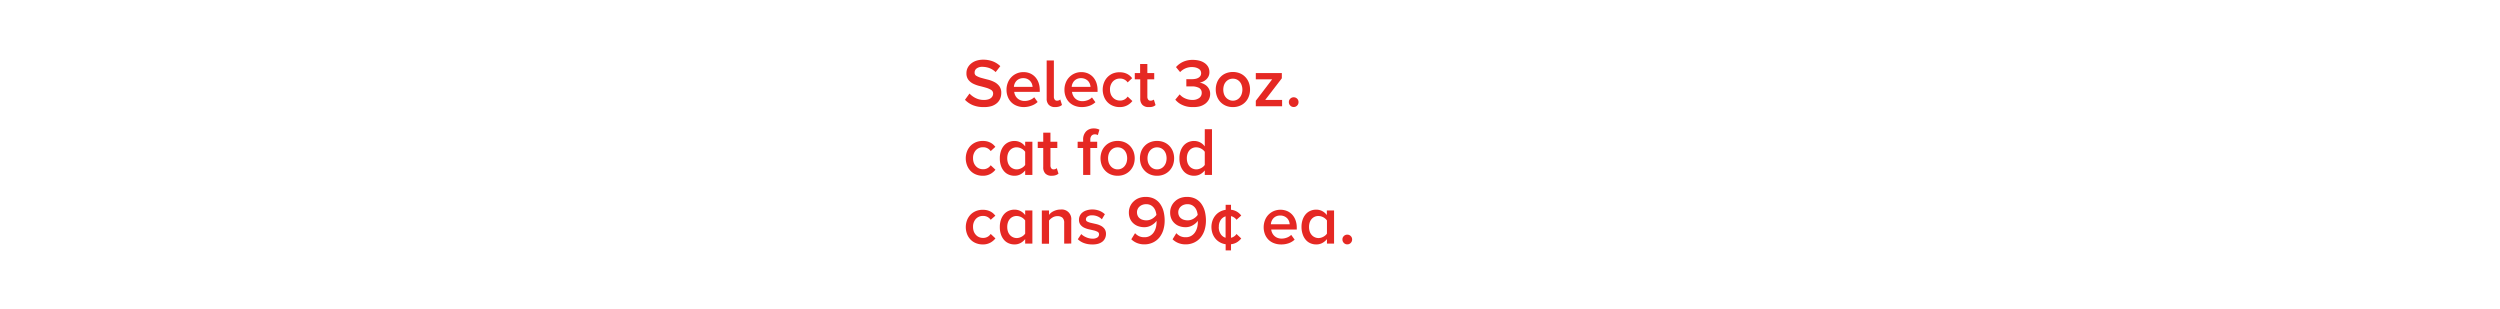 <svg xmlns="http://www.w3.org/2000/svg" viewBox="0 0 728 90"><title>sub</title><g id="Layer_2" data-name="Layer 2"><g id="sub"><path d="M286.41,31.18a8,8,0,0,1-3.2-.59A6.74,6.74,0,0,1,281,29.06l1.32-1.82a6,6,0,0,0,1.75,1.3,5.14,5.14,0,0,0,2.47.56,4,4,0,0,0,1.23-.16,2.18,2.18,0,0,0,.82-.42,1.72,1.72,0,0,0,.46-.59,1.59,1.59,0,0,0,.15-.67,1.21,1.21,0,0,0-.57-1.07,6.08,6.08,0,0,0-1.44-.63c-.58-.17-1.21-.34-1.87-.5a9.18,9.18,0,0,1-1.87-.66A4,4,0,0,1,282,23.25a3.06,3.06,0,0,1-.57-1.95,3.39,3.39,0,0,1,.35-1.55,3.87,3.87,0,0,1,1-1.24,4.67,4.67,0,0,1,1.53-.83,6.27,6.27,0,0,1,2-.3,7.81,7.81,0,0,1,2.81.49,6.56,6.56,0,0,1,2.17,1.39L289.93,21a5.12,5.12,0,0,0-1.81-1.17,6.19,6.19,0,0,0-2.07-.37,2.67,2.67,0,0,0-1.63.46,1.43,1.43,0,0,0-.61,1.2,1,1,0,0,0,.57,1,5.74,5.74,0,0,0,1.44.58c.58.16,1.2.33,1.87.49a8.9,8.9,0,0,1,1.87.7,4.21,4.21,0,0,1,1.44,1.2,3.22,3.22,0,0,1,.57,2,4.24,4.24,0,0,1-.3,1.59,3.54,3.54,0,0,1-.93,1.32,4.54,4.54,0,0,1-1.61.9A7.33,7.33,0,0,1,286.41,31.18Z" fill="#e52823"/><path d="M298.13,31.18a5.55,5.55,0,0,1-2-.36,4.46,4.46,0,0,1-1.6-1,4.59,4.59,0,0,1-1.05-1.61,5.35,5.35,0,0,1-.38-2.08,5.42,5.42,0,0,1,.36-2,4.78,4.78,0,0,1,1-1.61A4.81,4.81,0,0,1,298,21a4.8,4.8,0,0,1,2,.39,4.53,4.53,0,0,1,1.5,1.09,4.93,4.93,0,0,1,.95,1.66,6.42,6.42,0,0,1,.33,2.1v.52h-7.44a3,3,0,0,0,.29,1,2.82,2.82,0,0,0,1.55,1.43,3.32,3.32,0,0,0,1.22.21,4.21,4.21,0,0,0,1.48-.28,3.44,3.44,0,0,0,1.28-.8l1,1.38a4.91,4.91,0,0,1-1.76,1.06A6.44,6.44,0,0,1,298.13,31.18Zm2.56-5.88a3.17,3.17,0,0,0-.19-.87,2.78,2.78,0,0,0-.5-.82,2.75,2.75,0,0,0-.83-.61,2.82,2.82,0,0,0-1.22-.24,2.79,2.79,0,0,0-1.16.23,2.61,2.61,0,0,0-.83.6,2.81,2.81,0,0,0-.51.82,2.66,2.66,0,0,0-.2.89Z" fill="#e52823"/><path d="M307.27,31.18a2.46,2.46,0,0,1-1.85-.64,2.52,2.52,0,0,1-.63-1.86V17.6h2.1V28.16a1.36,1.36,0,0,0,.23.83.78.78,0,0,0,.69.33,1.33,1.33,0,0,0,.56-.11.93.93,0,0,0,.38-.25l.5,1.6a2.21,2.21,0,0,1-.76.44A3.53,3.53,0,0,1,307.27,31.18Z" fill="#e52823"/><path d="M315,31.18a5.55,5.55,0,0,1-2-.36,4.46,4.46,0,0,1-1.6-1,4.59,4.59,0,0,1-1.05-1.61,5.35,5.35,0,0,1-.38-2.08,5.42,5.42,0,0,1,.36-2,4.78,4.78,0,0,1,1-1.61A4.81,4.81,0,0,1,314.83,21a4.8,4.8,0,0,1,2,.39,4.53,4.53,0,0,1,1.5,1.09,4.93,4.93,0,0,1,.95,1.66,6.42,6.42,0,0,1,.33,2.1v.52h-7.44a3,3,0,0,0,.29,1A2.82,2.82,0,0,0,314,29.25a3.32,3.32,0,0,0,1.22.21,4.21,4.21,0,0,0,1.48-.28,3.44,3.44,0,0,0,1.28-.8l1,1.38a4.91,4.91,0,0,1-1.76,1.06A6.44,6.44,0,0,1,315,31.18Zm2.56-5.88a3.17,3.17,0,0,0-.19-.87,2.78,2.78,0,0,0-.5-.82A2.75,2.75,0,0,0,316,23a2.82,2.82,0,0,0-1.22-.24,2.79,2.79,0,0,0-1.16.23,2.61,2.61,0,0,0-.83.6,2.81,2.81,0,0,0-.51.82,2.66,2.66,0,0,0-.2.89Z" fill="#e52823"/><path d="M326.05,31.18a5,5,0,0,1-2-.38,4.49,4.49,0,0,1-1.57-1.06,4.73,4.73,0,0,1-1-1.61,5.73,5.73,0,0,1,0-4.05,4.89,4.89,0,0,1,1-1.6A4.78,4.78,0,0,1,324,21.42a5.18,5.18,0,0,1,2-.38,5.6,5.6,0,0,1,1.29.14,4.7,4.7,0,0,1,1,.38,4.25,4.25,0,0,1,.79.55,7.22,7.22,0,0,1,.6.65L328.37,24a2.61,2.61,0,0,0-2.22-1.12,2.72,2.72,0,0,0-2.12.89,3.32,3.32,0,0,0-.8,2.31,3.79,3.79,0,0,0,.21,1.29,2.87,2.87,0,0,0,.6,1,2.66,2.66,0,0,0,.92.67,2.84,2.84,0,0,0,1.19.24,2.57,2.57,0,0,0,2.22-1.16l1.38,1.3a4.74,4.74,0,0,1-1.4,1.2A4.48,4.48,0,0,1,326.05,31.18Z" fill="#e52823"/><path d="M334.52,31.18a2.45,2.45,0,0,1-1.85-.64,2.52,2.52,0,0,1-.63-1.86V23.1h-1.59V21.28H332V18.64h2.11v2.64h2V23.1h-2v5.06a1.36,1.36,0,0,0,.23.83.77.77,0,0,0,.68.33,1.27,1.27,0,0,0,.56-.11A1,1,0,0,0,336,29l.5,1.6a2.31,2.31,0,0,1-.76.44A3.51,3.51,0,0,1,334.52,31.18Z" fill="#e52823"/><path d="M347.31,31.18a6.85,6.85,0,0,1-3.06-.63,5.45,5.45,0,0,1-2-1.53l1.27-1.54a4.28,4.28,0,0,0,1.63,1.19,5,5,0,0,0,2.06.43,3.29,3.29,0,0,0,2-.56,1.78,1.78,0,0,0,.73-1.48,1.58,1.58,0,0,0-.76-1.45,4.4,4.4,0,0,0-2.21-.45h-.88l-.63,0V23.06H347a5.45,5.45,0,0,0,1.11-.1,2.57,2.57,0,0,0,.87-.32,1.68,1.68,0,0,0,.58-.54,1.43,1.43,0,0,0,.21-.79,1.52,1.52,0,0,0-.21-.8A1.69,1.69,0,0,0,349,20a3.16,3.16,0,0,0-.86-.35,4.47,4.47,0,0,0-1.06-.12A4.65,4.65,0,0,0,343.65,21l-1.2-1.46a6.13,6.13,0,0,1,2-1.51,6.56,6.56,0,0,1,2.89-.59,7.51,7.51,0,0,1,2,.25,4.64,4.64,0,0,1,1.5.71,3.3,3.3,0,0,1,1,1.12,3.19,3.19,0,0,1,.34,1.5,2.71,2.71,0,0,1-.25,1.2,3.12,3.12,0,0,1-.67.91,3.6,3.6,0,0,1-.93.62,3.86,3.86,0,0,1-1,.32,4,4,0,0,1,1,.28,4.3,4.3,0,0,1,1,.62,3.19,3.19,0,0,1,.76,1,2.86,2.86,0,0,1,.31,1.37,3.58,3.58,0,0,1-.35,1.57,3.7,3.7,0,0,1-1,1.23,4.87,4.87,0,0,1-1.59.81A7.13,7.13,0,0,1,347.31,31.18Z" fill="#e52823"/><path d="M359,31.18a5.08,5.08,0,0,1-2.08-.41,4.66,4.66,0,0,1-2.54-2.71,5.5,5.5,0,0,1-.35-2,5.58,5.58,0,0,1,.35-2,4.65,4.65,0,0,1,1-1.61,4.51,4.51,0,0,1,1.56-1.09,5.58,5.58,0,0,1,4.15,0,4.65,4.65,0,0,1,1.57,1.09,4.78,4.78,0,0,1,1,1.61,5.58,5.58,0,0,1,.35,2,5.5,5.5,0,0,1-.35,2,4.58,4.58,0,0,1-2.54,2.71A5.06,5.06,0,0,1,359,31.18Zm0-1.86a2.55,2.55,0,0,0,2.07-1,2.86,2.86,0,0,0,.52-1,4,4,0,0,0,0-2.45,3.08,3.08,0,0,0-.52-1,2.83,2.83,0,0,0-.87-.7,2.71,2.71,0,0,0-1.2-.26,2.6,2.6,0,0,0-1.18.26,2.76,2.76,0,0,0-.88.7,2.94,2.94,0,0,0-.54,1,4.26,4.26,0,0,0,0,2.45,2.74,2.74,0,0,0,.54,1,2.51,2.51,0,0,0,.88.7A2.47,2.47,0,0,0,359,29.32Z" fill="#e52823"/><path d="M365.69,30.94v-1.6l4.76-6.24h-4.76V21.28h7.58V22.8l-4.84,6.3h4.92v1.84Z" fill="#e52823"/><path d="M376.73,31.16a1.32,1.32,0,0,1-1-.42,1.35,1.35,0,0,1-.41-1,1.32,1.32,0,0,1,.41-1,1.35,1.35,0,0,1,1-.41,1.38,1.38,0,0,1,1,.41,1.35,1.35,0,0,1,.4,1,1.38,1.38,0,0,1-.4,1A1.35,1.35,0,0,1,376.73,31.16Z" fill="#e52823"/><path d="M286.17,51.18a5.18,5.18,0,0,1-2-.38,4.49,4.49,0,0,1-1.57-1.06,4.73,4.73,0,0,1-1-1.61,5.73,5.73,0,0,1,0-4.05,4.89,4.89,0,0,1,1-1.6,4.78,4.78,0,0,1,1.57-1.06,5.18,5.18,0,0,1,2-.38,5.6,5.6,0,0,1,1.29.14,4.7,4.7,0,0,1,1,.38,4.25,4.25,0,0,1,.79.55,7.22,7.22,0,0,1,.6.65L288.49,44a2.61,2.61,0,0,0-2.22-1.12,2.72,2.72,0,0,0-2.12.89,3.32,3.32,0,0,0-.8,2.31,3.79,3.79,0,0,0,.21,1.29,3,3,0,0,0,.6,1,2.66,2.66,0,0,0,.92.67,2.84,2.84,0,0,0,1.19.24,2.57,2.57,0,0,0,2.22-1.16l1.38,1.3a4.74,4.74,0,0,1-1.4,1.2A4.48,4.48,0,0,1,286.17,51.18Z" fill="#e52823"/><path d="M298.53,50.94V49.62a4.33,4.33,0,0,1-1.35,1.14,3.68,3.68,0,0,1-1.75.42,4.18,4.18,0,0,1-1.71-.34,3.62,3.62,0,0,1-1.36-1,4.68,4.68,0,0,1-.89-1.6,6.42,6.42,0,0,1-.32-2.14,6.34,6.34,0,0,1,.32-2.1,4.77,4.77,0,0,1,.89-1.6,3.93,3.93,0,0,1,1.35-1,4.2,4.2,0,0,1,1.72-.35,3.91,3.91,0,0,1,1.72.4,4,4,0,0,1,1.38,1.18V41.28h2.1v9.66Zm-2.48-1.62a2.67,2.67,0,0,0,.73-.1,3,3,0,0,0,.7-.28,3.18,3.18,0,0,0,.6-.41,2.17,2.17,0,0,0,.45-.51V44.2a3,3,0,0,0-.45-.5,3.22,3.22,0,0,0-.6-.42,3.53,3.53,0,0,0-.7-.28,3.13,3.13,0,0,0-.73-.1,2.58,2.58,0,0,0-1.14.24,2.54,2.54,0,0,0-.86.66,2.82,2.82,0,0,0-.55,1,4.15,4.15,0,0,0-.19,1.29,4.06,4.06,0,0,0,.19,1.29,2.86,2.86,0,0,0,.55,1,2.45,2.45,0,0,0,.86.67A2.58,2.58,0,0,0,296.05,49.32Z" fill="#e52823"/><path d="M306.27,51.18a2.45,2.45,0,0,1-1.86-.64,2.52,2.52,0,0,1-.62-1.86V43.1h-1.6V41.28h1.6V38.64h2.1v2.64h2V43.1h-2v5.06a1.36,1.36,0,0,0,.23.83.78.78,0,0,0,.69.33,1.26,1.26,0,0,0,.55-.11,1.09,1.09,0,0,0,.37-.25l.5,1.6a2.21,2.21,0,0,1-.76.44A3.45,3.45,0,0,1,306.27,51.18Z" fill="#e52823"/><path d="M315.41,50.94V43.1h-1.6V41.28h1.6v-.54a3.34,3.34,0,0,1,.86-2.48,3,3,0,0,1,2.18-.86,3.54,3.54,0,0,1,1.7.36l-.46,1.58a1.59,1.59,0,0,0-.84-.22,1.26,1.26,0,0,0-1,.4,1.8,1.8,0,0,0-.35,1.22v.54h2V43.1h-2v7.84Z" fill="#e52823"/><path d="M325.45,51.18a5.08,5.08,0,0,1-2.08-.41,4.54,4.54,0,0,1-1.56-1.1,4.65,4.65,0,0,1-1-1.61,5.82,5.82,0,0,1,0-3.92,4.65,4.65,0,0,1,1-1.61,4.51,4.51,0,0,1,1.56-1.09,5.25,5.25,0,0,1,2.08-.4,5.32,5.32,0,0,1,2.08.4,4.71,4.71,0,0,1,1.56,1.09,5,5,0,0,1,1,1.61,5.82,5.82,0,0,1,0,3.92,5,5,0,0,1-1,1.61,4.74,4.74,0,0,1-1.56,1.1A5.15,5.15,0,0,1,325.45,51.18Zm0-1.86a2.55,2.55,0,0,0,2.07-1,3.14,3.14,0,0,0,.53-1,4.26,4.26,0,0,0,0-2.45,3.3,3.3,0,0,0-.53-1,2.83,2.83,0,0,0-.87-.7,2.71,2.71,0,0,0-1.2-.26,2.63,2.63,0,0,0-1.18.26,2.76,2.76,0,0,0-.88.7,3.12,3.12,0,0,0-.54,1,4.26,4.26,0,0,0,0,2.45,3,3,0,0,0,.54,1,2.59,2.59,0,0,0,2.06,1Z" fill="#e52823"/><path d="M336.93,51.18a5.08,5.08,0,0,1-2.08-.41,4.54,4.54,0,0,1-1.56-1.1,4.65,4.65,0,0,1-1-1.61,5.82,5.82,0,0,1,0-3.92,4.65,4.65,0,0,1,1-1.61,4.51,4.51,0,0,1,1.56-1.09,5.25,5.25,0,0,1,2.08-.4,5.32,5.32,0,0,1,2.08.4,4.71,4.71,0,0,1,1.56,1.09,5,5,0,0,1,1,1.61,5.82,5.82,0,0,1,0,3.92,5,5,0,0,1-1,1.61,4.74,4.74,0,0,1-1.56,1.1A5.15,5.15,0,0,1,336.93,51.18Zm0-1.86a2.55,2.55,0,0,0,2.07-1,3.14,3.14,0,0,0,.53-1,4.26,4.26,0,0,0,0-2.45,3.3,3.3,0,0,0-.53-1,2.83,2.83,0,0,0-.87-.7,2.71,2.71,0,0,0-1.2-.26,2.63,2.63,0,0,0-1.18.26,2.76,2.76,0,0,0-.88.7,3.12,3.12,0,0,0-.54,1,4.26,4.26,0,0,0,0,2.45,3,3,0,0,0,.54,1,2.59,2.59,0,0,0,2.06,1Z" fill="#e52823"/><path d="M350.83,50.94V49.62a4.33,4.33,0,0,1-1.35,1.14,3.68,3.68,0,0,1-1.75.42,4.18,4.18,0,0,1-1.71-.34,3.62,3.62,0,0,1-1.36-1,4.68,4.68,0,0,1-.89-1.6,6.42,6.42,0,0,1-.32-2.14,6.34,6.34,0,0,1,.32-2.1,4.77,4.77,0,0,1,.89-1.6,3.93,3.93,0,0,1,1.35-1,4.2,4.2,0,0,1,1.72-.35,3.91,3.91,0,0,1,1.72.4,4,4,0,0,1,1.38,1.18v-5h2.1V50.94Zm-2.48-1.62a2.67,2.67,0,0,0,.73-.1,3,3,0,0,0,.7-.28,3.18,3.18,0,0,0,.6-.41,2.17,2.17,0,0,0,.45-.51V44.2a3,3,0,0,0-.45-.5,3.22,3.22,0,0,0-.6-.42,3.53,3.53,0,0,0-.7-.28,3.13,3.13,0,0,0-.73-.1,2.58,2.58,0,0,0-1.14.24,2.54,2.54,0,0,0-.86.66,2.82,2.82,0,0,0-.55,1,4.15,4.15,0,0,0-.19,1.29,4.06,4.06,0,0,0,.19,1.29,2.86,2.86,0,0,0,.55,1,2.45,2.45,0,0,0,.86.67A2.58,2.58,0,0,0,348.35,49.32Z" fill="#e52823"/><path d="M286.17,71.18a5.18,5.18,0,0,1-2-.38,4.49,4.49,0,0,1-1.57-1.06,4.73,4.73,0,0,1-1-1.61,5.73,5.73,0,0,1,0-4,4.89,4.89,0,0,1,1-1.6,4.63,4.63,0,0,1,1.57-1.06,5.18,5.18,0,0,1,2-.38,5.6,5.6,0,0,1,1.29.14,4.7,4.7,0,0,1,1,.38,4.25,4.25,0,0,1,.79.55,7.22,7.22,0,0,1,.6.65L288.49,64a2.61,2.61,0,0,0-2.22-1.12,2.72,2.72,0,0,0-2.12.89,3.3,3.3,0,0,0-.8,2.31,3.79,3.79,0,0,0,.21,1.29,3,3,0,0,0,.6,1,2.66,2.66,0,0,0,.92.67,2.84,2.84,0,0,0,1.19.24,2.57,2.57,0,0,0,2.22-1.16l1.38,1.3a4.74,4.74,0,0,1-1.4,1.2A4.48,4.48,0,0,1,286.17,71.18Z" fill="#e52823"/><path d="M298.53,70.94V69.62a4.33,4.33,0,0,1-1.35,1.14,3.68,3.68,0,0,1-1.75.42,4.18,4.18,0,0,1-1.71-.34,3.62,3.62,0,0,1-1.36-1,4.68,4.68,0,0,1-.89-1.6,6.42,6.42,0,0,1-.32-2.14,6.34,6.34,0,0,1,.32-2.1,4.77,4.77,0,0,1,.89-1.6,3.81,3.81,0,0,1,1.35-1,4.2,4.2,0,0,1,1.72-.35,3.78,3.78,0,0,1,1.72.4,4,4,0,0,1,1.38,1.18V61.28h2.1v9.66Zm-2.48-1.62a2.67,2.67,0,0,0,.73-.1,3,3,0,0,0,.7-.28,3.18,3.18,0,0,0,.6-.41,2.17,2.17,0,0,0,.45-.51V64.2a3,3,0,0,0-.45-.5,3.22,3.22,0,0,0-.6-.42,3.53,3.53,0,0,0-.7-.28,3.13,3.13,0,0,0-.73-.1,2.58,2.58,0,0,0-1.14.24,2.54,2.54,0,0,0-.86.66,2.82,2.82,0,0,0-.55,1,4.11,4.11,0,0,0-.19,1.29,4.06,4.06,0,0,0,.19,1.29,2.86,2.86,0,0,0,.55,1,2.45,2.45,0,0,0,.86.67A2.58,2.58,0,0,0,296.05,69.32Z" fill="#e52823"/><path d="M309.89,70.94v-6a2,2,0,0,0-.53-1.57,2.2,2.2,0,0,0-1.43-.43,2.75,2.75,0,0,0-1.45.4,3.81,3.81,0,0,0-1,.88v6.76h-2.1V61.28h2.1v1.3A4.6,4.6,0,0,1,306,62a4.1,4.1,0,0,1,.79-.5,5.33,5.33,0,0,1,.95-.35,4.23,4.23,0,0,1,1.09-.13,2.78,2.78,0,0,1,3.12,3.1v6.8Z" fill="#e52823"/><path d="M318,71.18a6.64,6.64,0,0,1-2.32-.39,4.92,4.92,0,0,1-1.82-1.13l1-1.5a4.09,4.09,0,0,0,.62.5,5,5,0,0,0,.8.43,4.62,4.62,0,0,0,.91.3,4.22,4.22,0,0,0,.93.11,2.46,2.46,0,0,0,1.44-.35,1.09,1.09,0,0,0,.48-.93.79.79,0,0,0-.43-.72,4.62,4.62,0,0,0-1.08-.4l-1.41-.32a6.16,6.16,0,0,1-1.41-.48,3,3,0,0,1-1.08-.86,2.29,2.29,0,0,1-.43-1.48,2.59,2.59,0,0,1,.25-1.13,2.69,2.69,0,0,1,.73-.93,3.37,3.37,0,0,1,1.19-.63A5.34,5.34,0,0,1,318,61a5.8,5.8,0,0,1,2.17.38,5.41,5.41,0,0,1,1.57,1l-.88,1.48a3.73,3.73,0,0,0-1.19-.82A4.12,4.12,0,0,0,318,62.7a2.24,2.24,0,0,0-1.31.34,1,1,0,0,0-.47.86.68.68,0,0,0,.43.64,4.37,4.37,0,0,0,1.08.37l1.41.32a6.05,6.05,0,0,1,1.41.5,3.14,3.14,0,0,1,1.08.9,2.52,2.52,0,0,1,.43,1.53,2.84,2.84,0,0,1-.26,1.2,2.64,2.64,0,0,1-.77,1,3.72,3.72,0,0,1-1.26.63A6,6,0,0,1,318,71.18Z" fill="#e52823"/><path d="M333.27,71.16a5.59,5.59,0,0,1-2.21-.41,5.19,5.19,0,0,1-1.63-1.07l1.1-1.78a3.65,3.65,0,0,0,1.15.87,3.55,3.55,0,0,0,1.59.31,3.07,3.07,0,0,0,1.57-.38,3.29,3.29,0,0,0,1.1-1,4.54,4.54,0,0,0,.64-1.41,6.24,6.24,0,0,0,.21-1.61v-.19a1.37,1.37,0,0,0,0-.19,3.59,3.59,0,0,1-.59.67,5.68,5.68,0,0,1-.83.6,4.33,4.33,0,0,1-1,.43,4,4,0,0,1-1.15.16,5.37,5.37,0,0,1-1.71-.27,4,4,0,0,1-1.42-.81,3.83,3.83,0,0,1-1-1.35,4.55,4.55,0,0,1-.36-1.87,4.35,4.35,0,0,1,1.34-3.17,4.57,4.57,0,0,1,1.55-1,5.65,5.65,0,0,1,2-.35,5.44,5.44,0,0,1,2.51.55,4.77,4.77,0,0,1,1.71,1.5,6.76,6.76,0,0,1,1,2.2,11.21,11.21,0,0,1,.31,2.63,9.42,9.42,0,0,1-.38,2.7,6.67,6.67,0,0,1-1.12,2.19,5.4,5.4,0,0,1-1.84,1.47A5.71,5.71,0,0,1,333.27,71.16Zm.56-7a3.29,3.29,0,0,0,1.63-.43,3.94,3.94,0,0,0,1.29-1.15,5.48,5.48,0,0,0-.24-1.09,3.31,3.31,0,0,0-.53-1,2.93,2.93,0,0,0-.89-.74,2.8,2.8,0,0,0-1.32-.29,3,3,0,0,0-1.16.21,2.53,2.53,0,0,0-.84.54,2.09,2.09,0,0,0-.51.75,2,2,0,0,0-.17.82,2.35,2.35,0,0,0,.22,1.07,1.89,1.89,0,0,0,.6.74,2.34,2.34,0,0,0,.88.43A3.58,3.58,0,0,0,333.83,64.16Z" fill="#e52823"/><path d="M345.29,71.16a5.59,5.59,0,0,1-2.21-.41,5.19,5.19,0,0,1-1.63-1.07l1.1-1.78a3.65,3.65,0,0,0,1.15.87,3.55,3.55,0,0,0,1.59.31,3.07,3.07,0,0,0,1.57-.38,3.29,3.29,0,0,0,1.1-1,4.54,4.54,0,0,0,.64-1.41,6.24,6.24,0,0,0,.21-1.61v-.19a1.37,1.37,0,0,0,0-.19,3.59,3.59,0,0,1-.59.67,5.68,5.68,0,0,1-.83.6,4.33,4.33,0,0,1-1,.43,4,4,0,0,1-1.15.16,5.37,5.37,0,0,1-1.71-.27,4,4,0,0,1-1.42-.81,3.83,3.83,0,0,1-1-1.35,4.55,4.55,0,0,1-.36-1.87,4.35,4.35,0,0,1,1.34-3.17,4.57,4.57,0,0,1,1.55-1,5.65,5.65,0,0,1,2-.35,5.44,5.44,0,0,1,2.51.55,4.77,4.77,0,0,1,1.71,1.5,6.76,6.76,0,0,1,1,2.2,11.21,11.21,0,0,1,.31,2.63,9.42,9.42,0,0,1-.38,2.7,6.67,6.67,0,0,1-1.12,2.19,5.4,5.4,0,0,1-1.84,1.47A5.71,5.71,0,0,1,345.29,71.16Zm.56-7a3.29,3.29,0,0,0,1.63-.43,3.94,3.94,0,0,0,1.29-1.15,5.48,5.48,0,0,0-.24-1.09,3.31,3.31,0,0,0-.53-1,2.93,2.93,0,0,0-.89-.74,2.8,2.8,0,0,0-1.32-.29,3,3,0,0,0-1.16.21,2.53,2.53,0,0,0-.84.54,2.09,2.09,0,0,0-.51.75,2,2,0,0,0-.17.82,2.35,2.35,0,0,0,.22,1.07,1.89,1.89,0,0,0,.6.74,2.34,2.34,0,0,0,.88.43A3.58,3.58,0,0,0,345.85,64.16Z" fill="#e52823"/><path d="M356.91,71.12a4.68,4.68,0,0,1-1.7-.57,4.58,4.58,0,0,1-1.3-1.09,4.94,4.94,0,0,1-.84-1.51,5.79,5.79,0,0,1,0-3.68,5.06,5.06,0,0,1,.84-1.51,4.58,4.58,0,0,1,1.3-1.09,4.88,4.88,0,0,1,1.7-.57V59.64h1.56v1.44a4.25,4.25,0,0,1,1.81.61,4.83,4.83,0,0,1,1.17,1.07L360.07,64a2.71,2.71,0,0,0-1.6-1.06v6.3a2.6,2.6,0,0,0,1.6-1.1l1.38,1.3a5.24,5.24,0,0,1-1.17,1.06,4.13,4.13,0,0,1-1.81.62v1.8h-1.56Zm-2-5a3.52,3.52,0,0,0,.53,2,2.51,2.51,0,0,0,1.45,1.11V63a2.64,2.64,0,0,0-1.45,1.11A3.43,3.43,0,0,0,354.93,66.1Z" fill="#e52823"/><path d="M373,71.18a5.55,5.55,0,0,1-2-.36,4.46,4.46,0,0,1-1.6-1,4.68,4.68,0,0,1-1.05-1.61,5.73,5.73,0,0,1,0-4.05,4.68,4.68,0,0,1,1-1.61,4.9,4.9,0,0,1,1.55-1.08,5.11,5.11,0,0,1,3.94,0,4.39,4.39,0,0,1,1.5,1.09,4.93,4.93,0,0,1,.95,1.66,6.42,6.42,0,0,1,.33,2.1v.52h-7.44a3,3,0,0,0,.29,1,2.86,2.86,0,0,0,.62.85,2.76,2.76,0,0,0,.93.58,3.32,3.32,0,0,0,1.22.21,4.21,4.21,0,0,0,1.48-.28,3.44,3.44,0,0,0,1.28-.8l1,1.38a4.91,4.91,0,0,1-1.76,1.06A6.44,6.44,0,0,1,373,71.18Zm2.56-5.88a3.17,3.17,0,0,0-.19-.87,2.78,2.78,0,0,0-.5-.82A2.75,2.75,0,0,0,374,63a2.82,2.82,0,0,0-1.22-.24,2.79,2.79,0,0,0-1.16.23,2.47,2.47,0,0,0-.83.6,2.81,2.81,0,0,0-.51.82,2.66,2.66,0,0,0-.2.89Z" fill="#e52823"/><path d="M386.41,70.94V69.62a4.33,4.33,0,0,1-1.35,1.14,3.68,3.68,0,0,1-1.75.42,4.18,4.18,0,0,1-1.71-.34,3.62,3.62,0,0,1-1.36-1,4.68,4.68,0,0,1-.89-1.6A6.42,6.42,0,0,1,379,66.1a6.34,6.34,0,0,1,.32-2.1,4.77,4.77,0,0,1,.89-1.6,3.81,3.81,0,0,1,1.35-1,4.2,4.2,0,0,1,1.72-.35,3.78,3.78,0,0,1,1.72.4,4,4,0,0,1,1.38,1.18V61.28h2.1v9.66Zm-2.48-1.62a2.67,2.67,0,0,0,.73-.1,3,3,0,0,0,.7-.28,3.18,3.18,0,0,0,.6-.41,2.17,2.17,0,0,0,.45-.51V64.2a3,3,0,0,0-.45-.5,3.22,3.22,0,0,0-.6-.42,3.53,3.53,0,0,0-.7-.28,3.13,3.13,0,0,0-.73-.1,2.58,2.58,0,0,0-1.14.24,2.54,2.54,0,0,0-.86.66,2.82,2.82,0,0,0-.55,1,4.11,4.11,0,0,0-.19,1.29,4.06,4.06,0,0,0,.19,1.29,2.86,2.86,0,0,0,.55,1,2.45,2.45,0,0,0,.86.67A2.58,2.58,0,0,0,383.93,69.32Z" fill="#e52823"/><path d="M392.33,71.16a1.32,1.32,0,0,1-1-.42,1.35,1.35,0,0,1-.41-1,1.3,1.3,0,0,1,.41-1,1.35,1.35,0,0,1,1-.41,1.38,1.38,0,0,1,1,.41,1.34,1.34,0,0,1,.41,1,1.39,1.39,0,0,1-.41,1A1.35,1.35,0,0,1,392.33,71.16Z" fill="#e52823"/></g><g id="REC"><rect width="728" height="90" fill="none"/></g></g></svg>